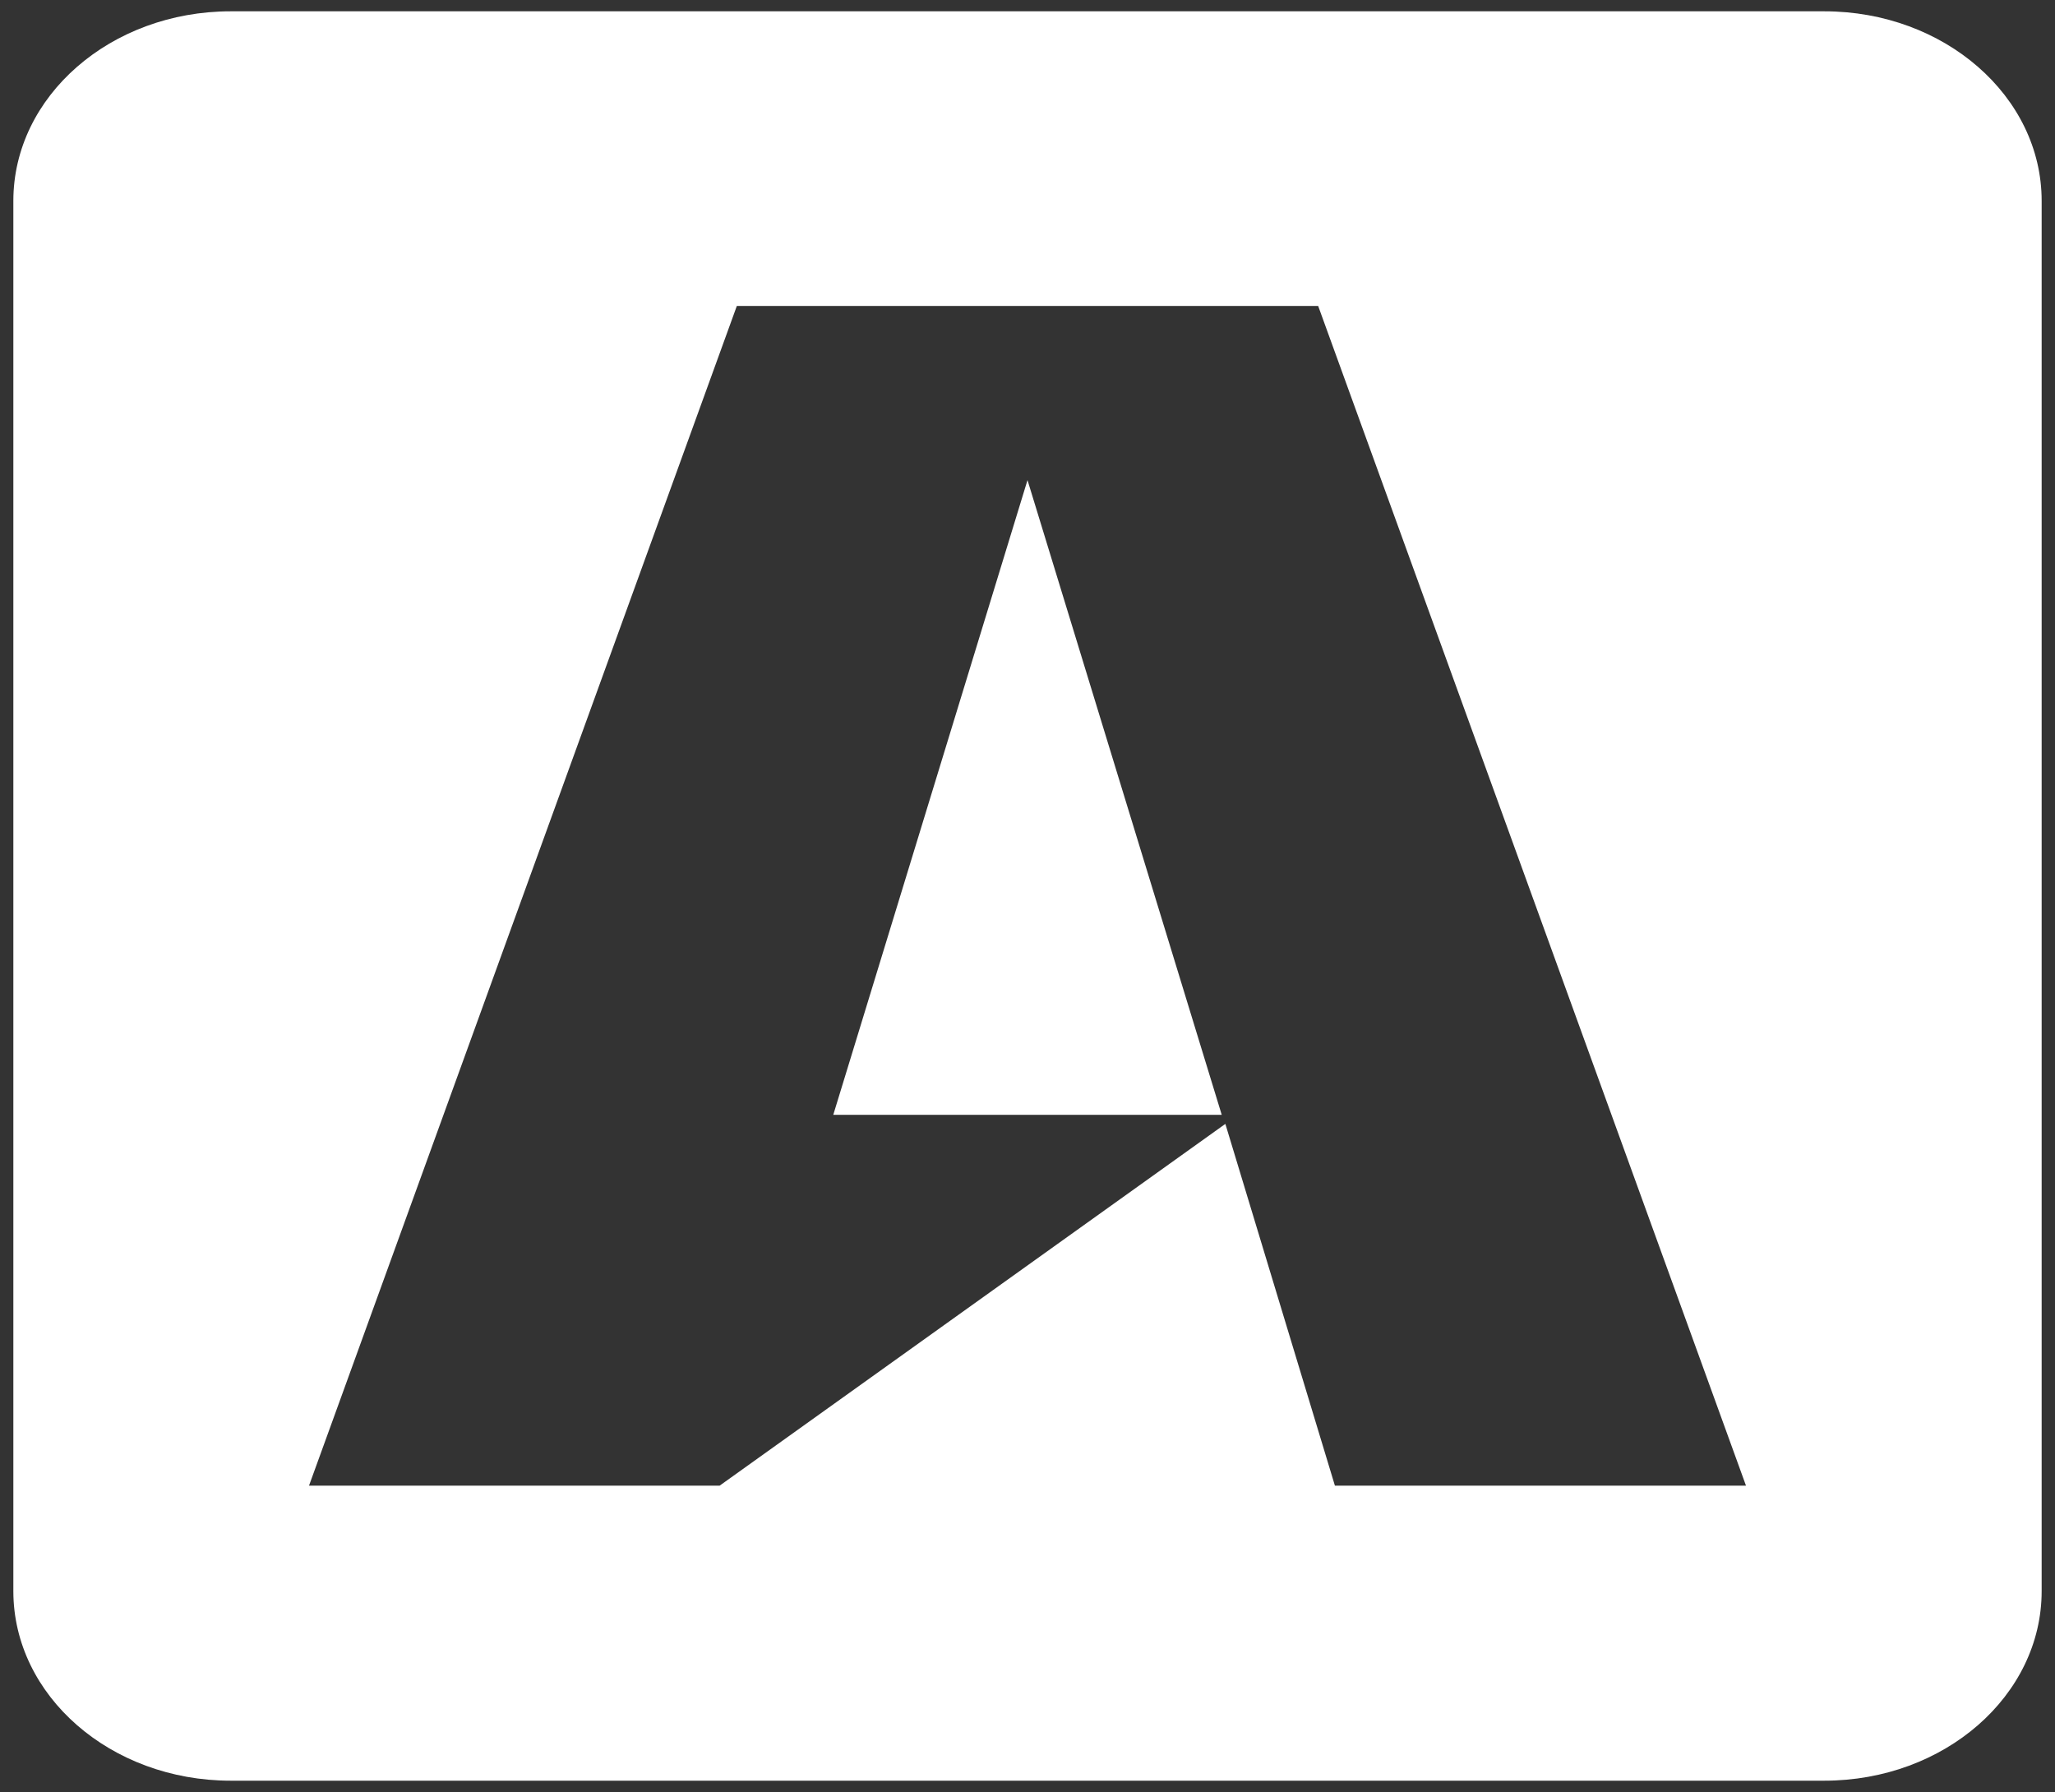 <svg width="125" height="109" viewBox="0 0 125 109" fill="none" xmlns="http://www.w3.org/2000/svg">
<rect x="0" y="0" width="125" height="109" fill="#333333" stroke="none"/>
<path d="M62.5 29.203L74.314 67.809H50.686L62.5 29.203ZM124.188 12.219V96.781C124.188 103.147 118.267 108.312 110.969 108.312H14.031C6.733 108.312 0.812 103.147 0.812 96.781V12.219C0.812 5.853 6.733 0.688 14.031 0.688H110.969C118.267 0.688 124.188 5.853 124.188 12.219ZM106.204 90.367L80.18 18.609H44.82L18.796 90.367H43.773L74.535 68.362L81.199 90.367H106.204Z" fill="white"/>
</svg>

